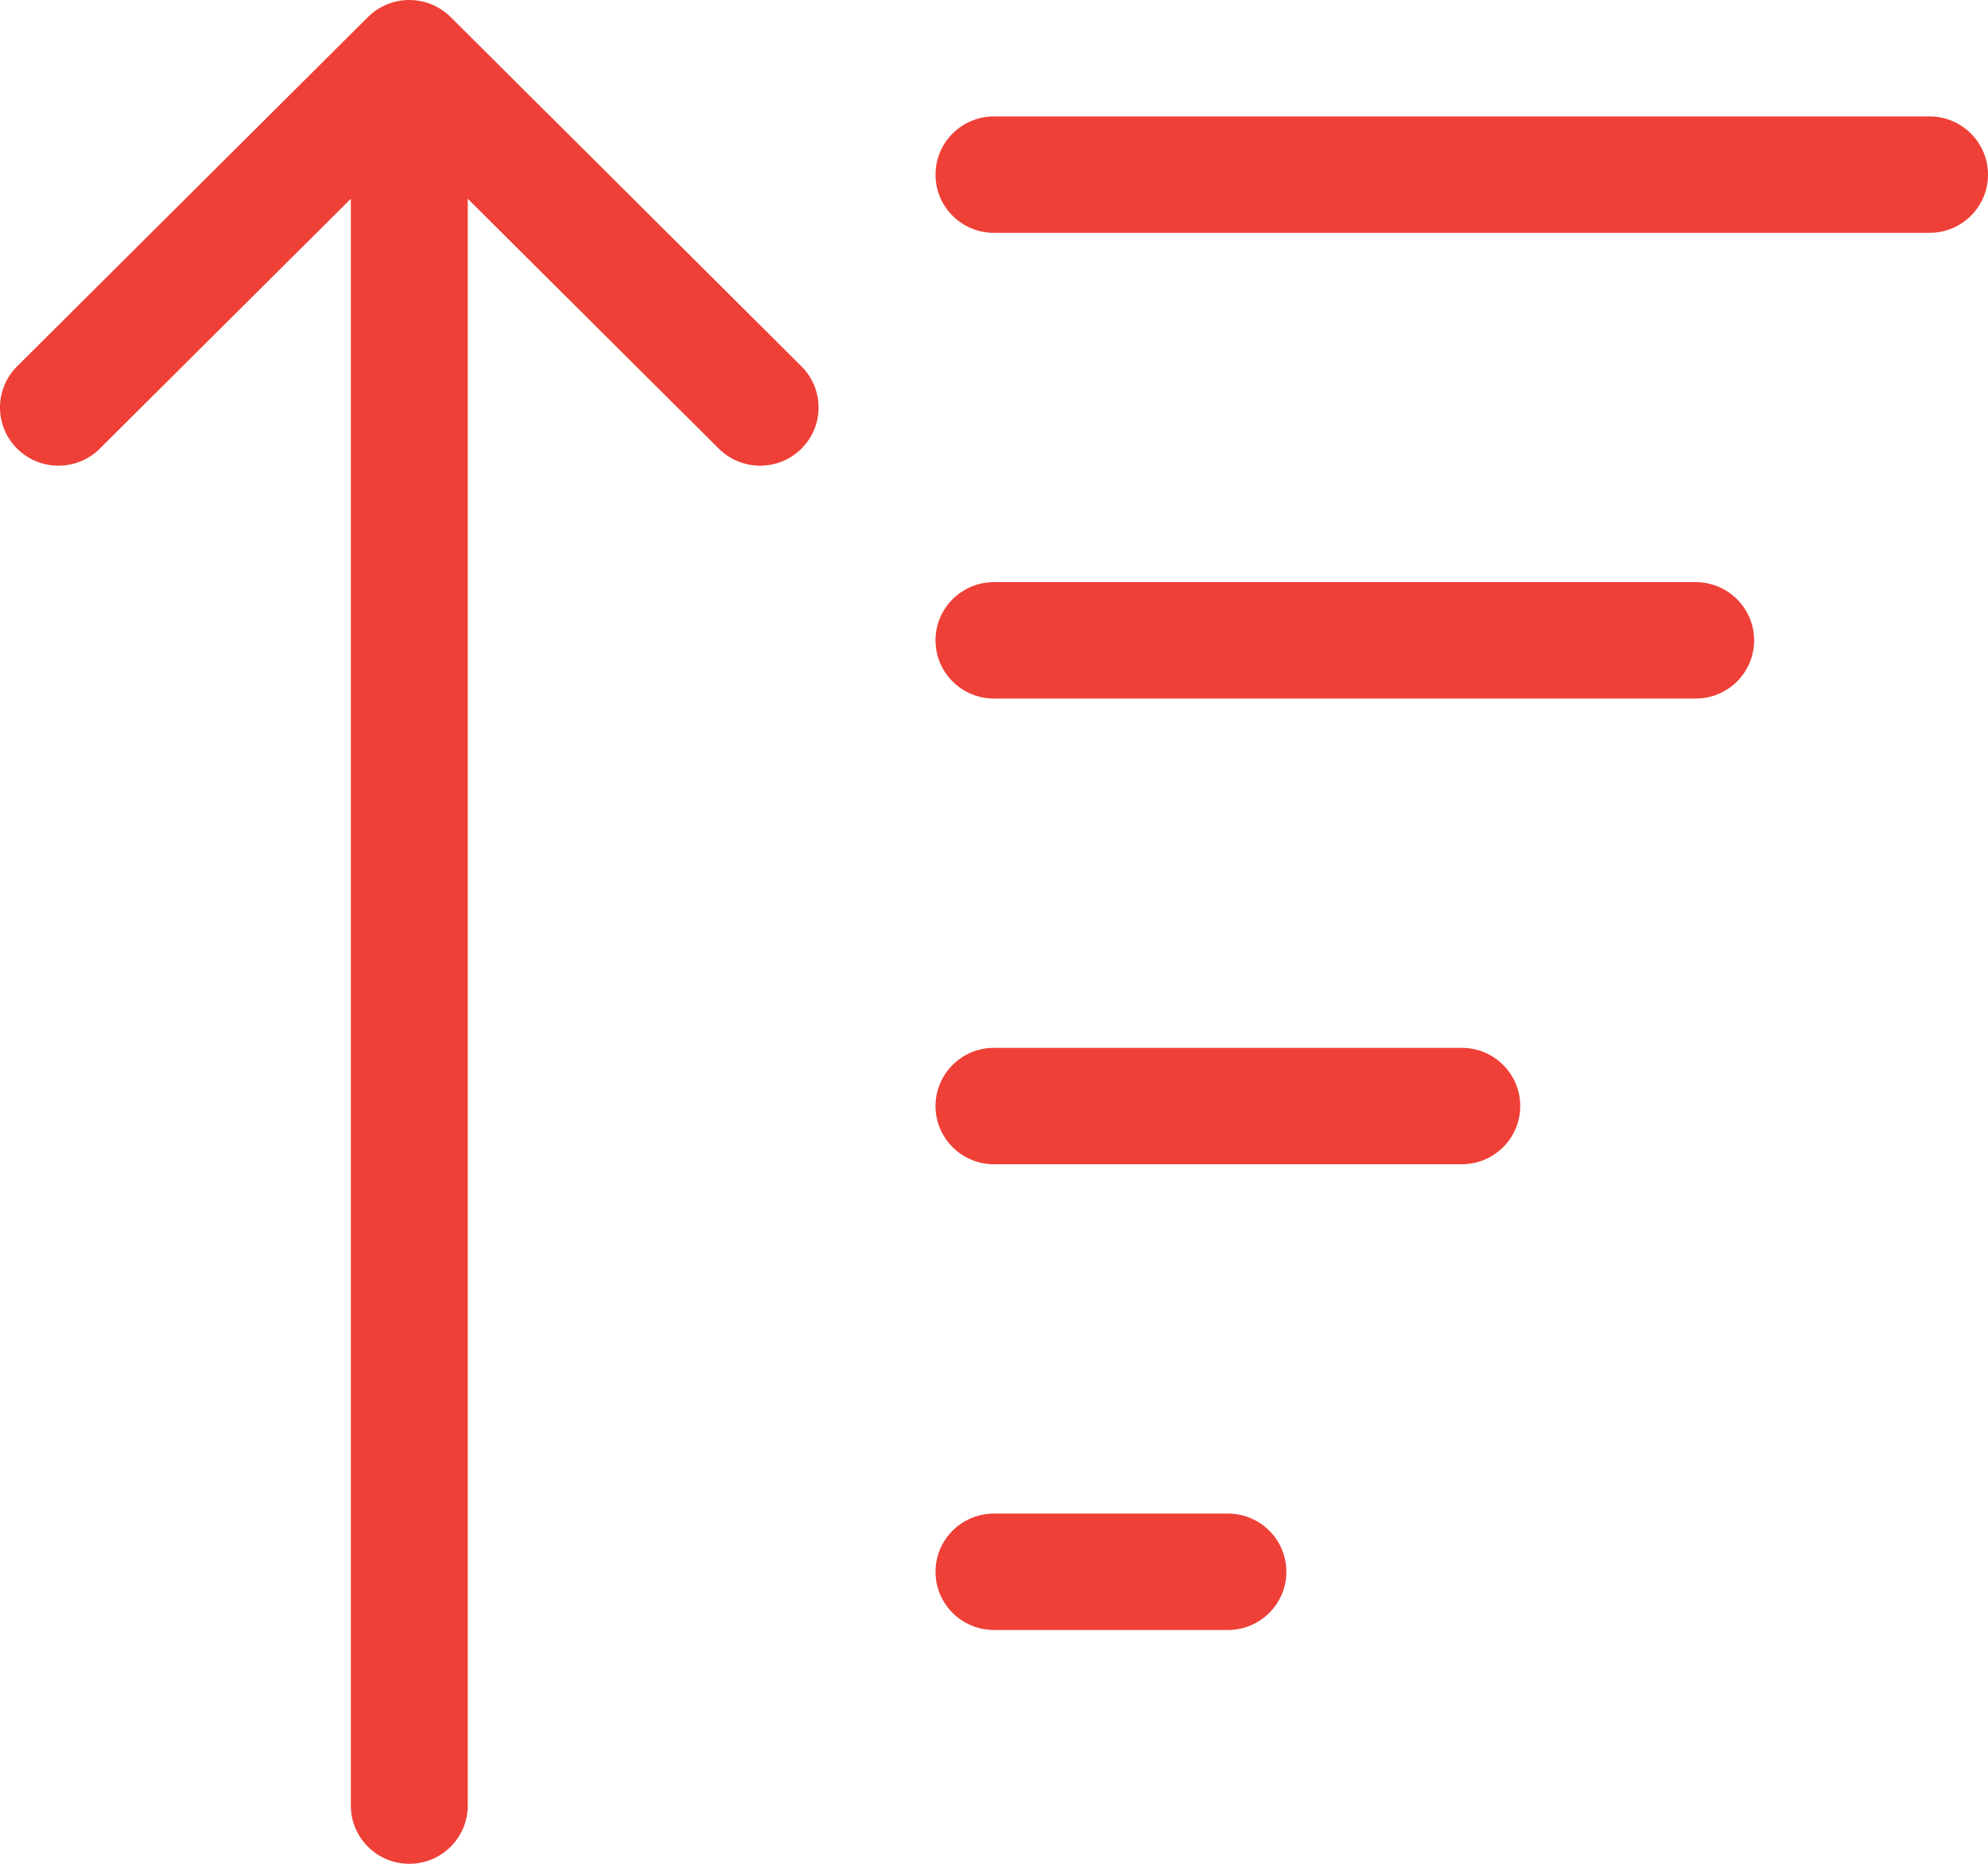 <svg width="48" height="45" viewBox="0 0 48 45" fill="none" xmlns="http://www.w3.org/2000/svg">
<path d="M11.294 4.799V43.594C11.294 44.371 10.662 45 9.882 45C9.103 45 8.471 44.371 8.471 43.594V4.799L2.41 10.832C1.859 11.381 0.965 11.381 0.413 10.832C-0.138 10.284 -0.138 9.394 0.413 8.845L8.884 0.412C9.435 -0.137 10.329 -0.137 10.881 0.412L19.351 8.845C19.902 9.394 19.902 10.284 19.351 10.832C18.8 11.381 17.906 11.381 17.355 10.832L11.294 4.799ZM24 5.622C23.22 5.622 22.588 4.993 22.588 4.217C22.588 3.44 23.22 2.811 24 2.811H46.588C47.368 2.811 48 3.44 48 4.217C48 4.993 47.368 5.622 46.588 5.622H24ZM24 16.866C23.22 16.866 22.588 16.237 22.588 15.461C22.588 14.684 23.22 14.055 24 14.055H40.941C41.721 14.055 42.353 14.684 42.353 15.461C42.353 16.237 41.721 16.866 40.941 16.866H24ZM24 28.11C23.22 28.11 22.588 27.481 22.588 26.705C22.588 25.929 23.22 25.299 24 25.299H35.294C36.074 25.299 36.706 25.929 36.706 26.705C36.706 27.481 36.074 28.11 35.294 28.11H24ZM24 39.355C23.22 39.355 22.588 38.725 22.588 37.949C22.588 37.173 23.22 36.544 24 36.544H29.647C30.427 36.544 31.059 37.173 31.059 37.949C31.059 38.725 30.427 39.355 29.647 39.355H24Z" fill="#EE4037"/>
</svg>
